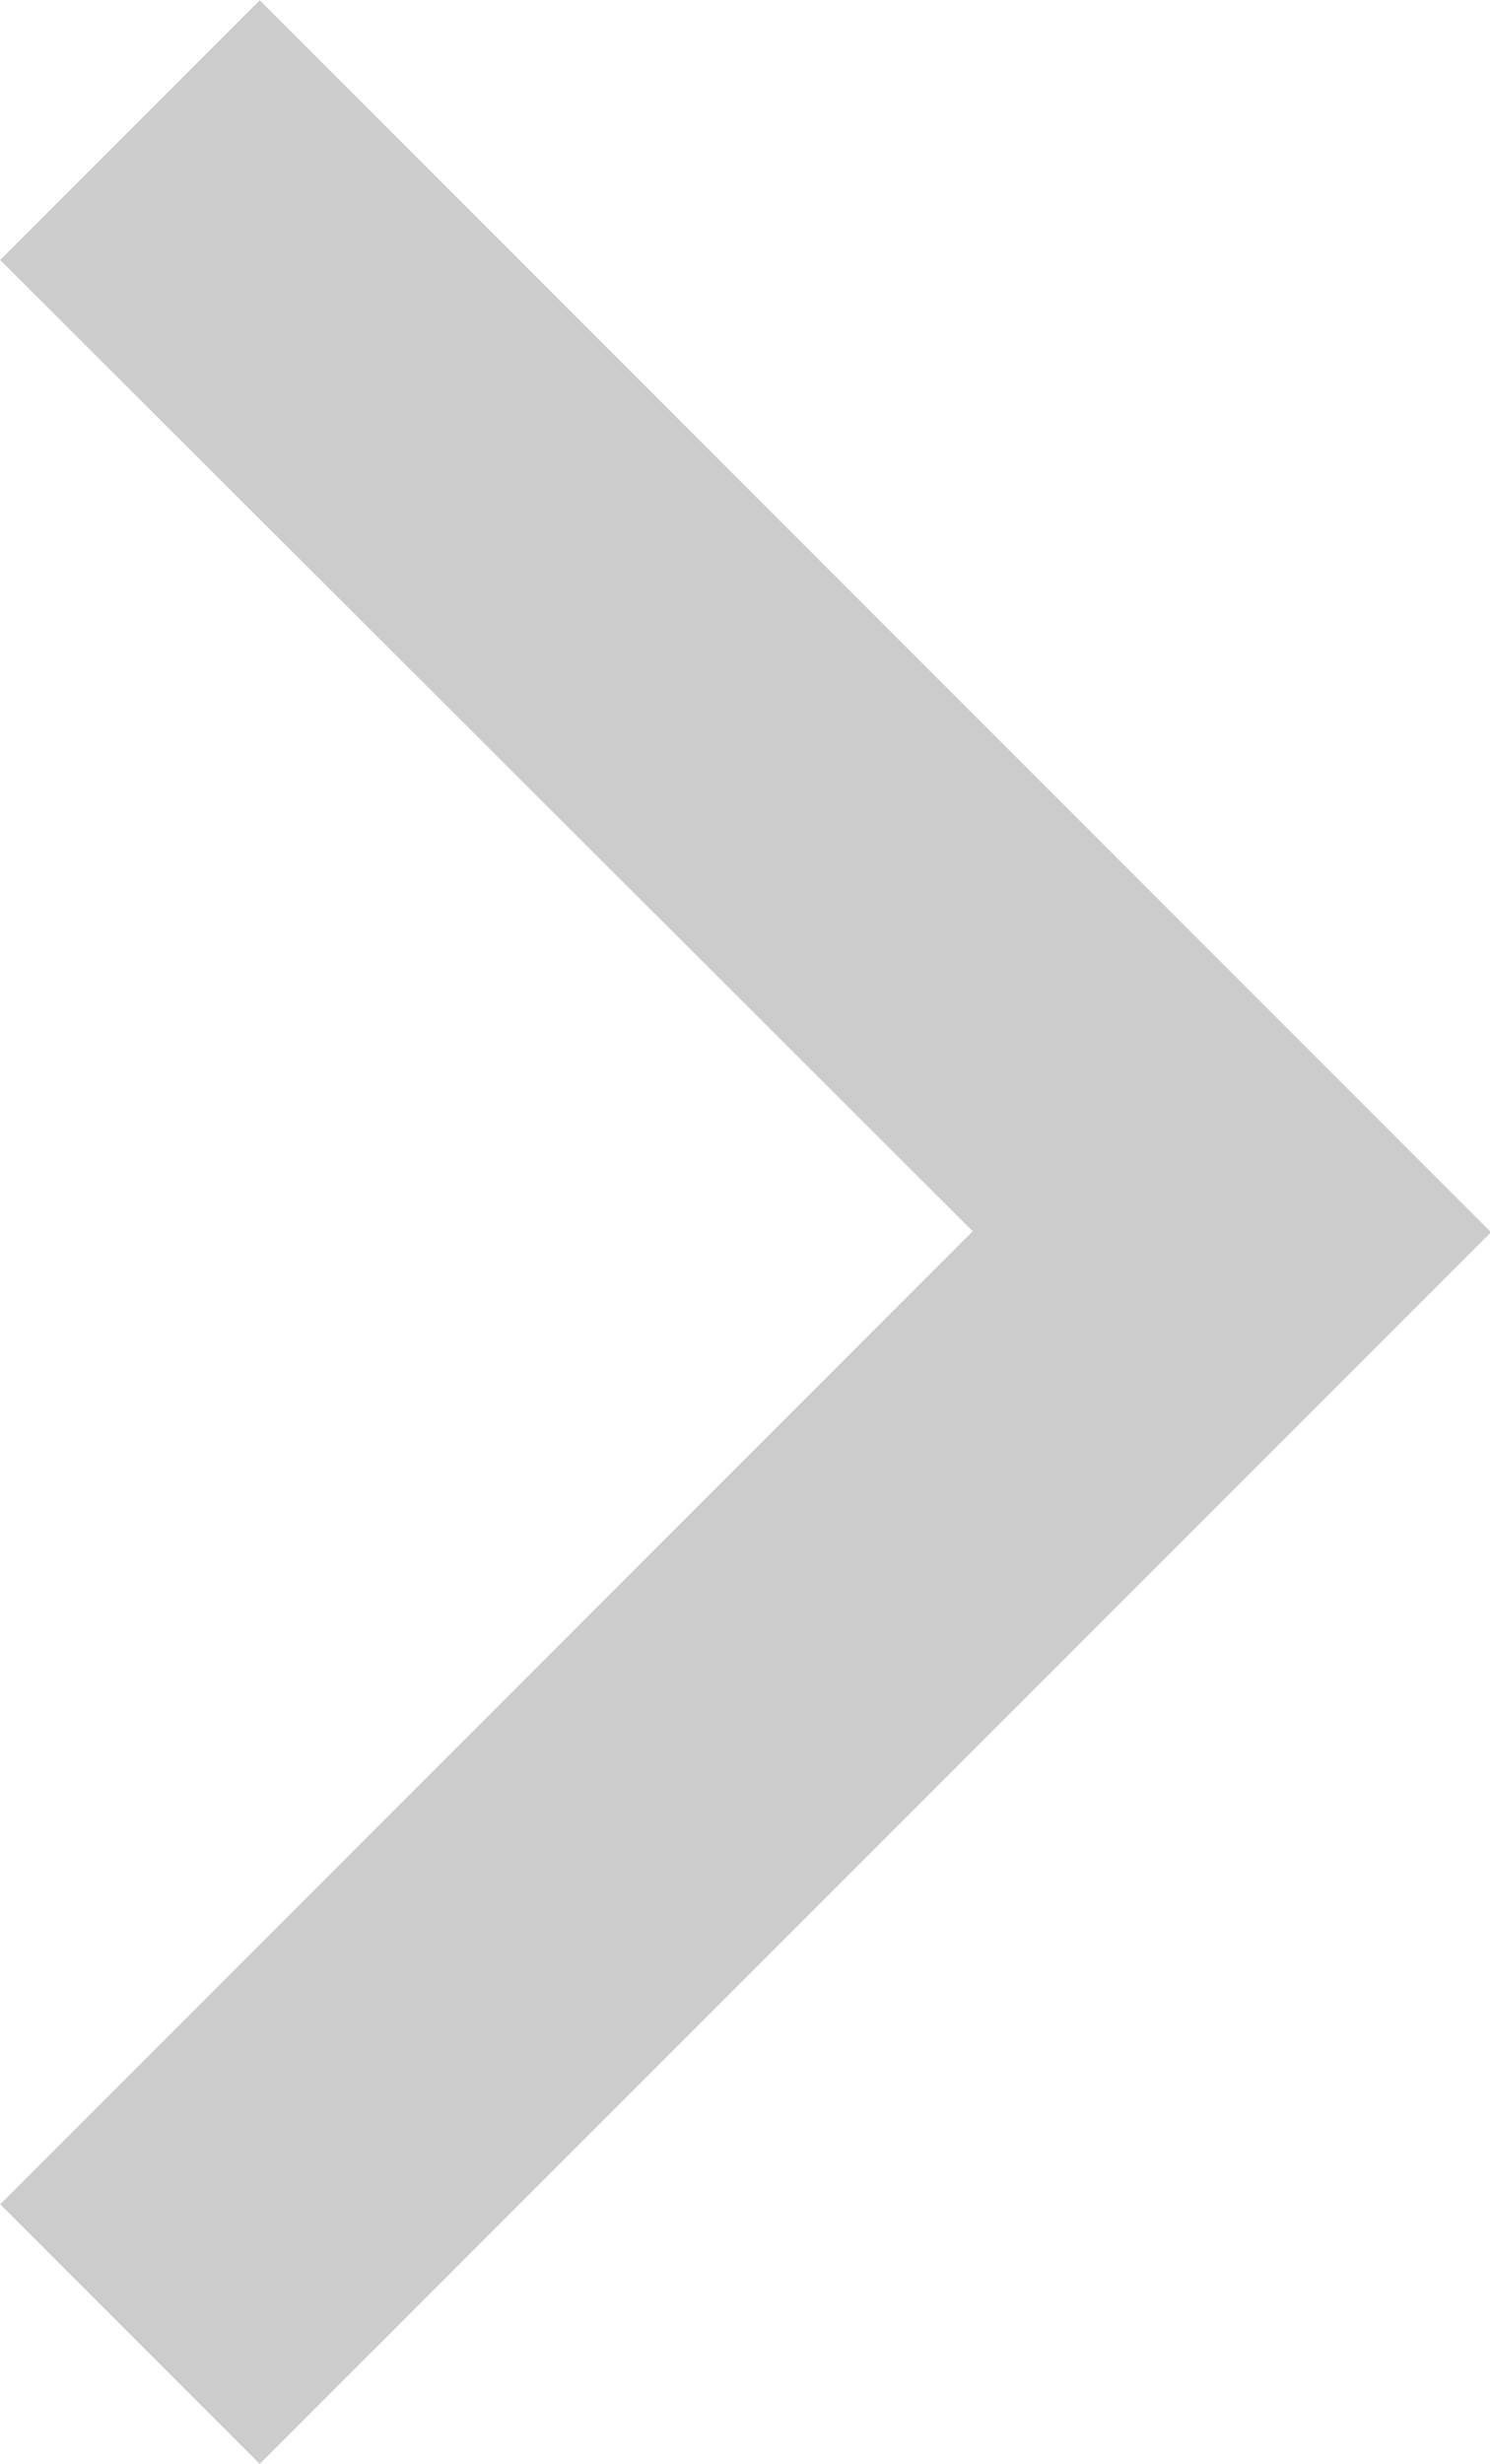 <svg xmlns="http://www.w3.org/2000/svg" width="5.696" height="9.414" viewBox="0 0 5.696 9.414">
  <path id="arrow_find02" d="M-4.71-19.342l-.285-.285,3.718-3.718-3.718-3.711.285-.285,4,4Z" transform="translate(5.703 28.049)" fill="#333" stroke="#ccc" stroke-width="1"/>
</svg>
